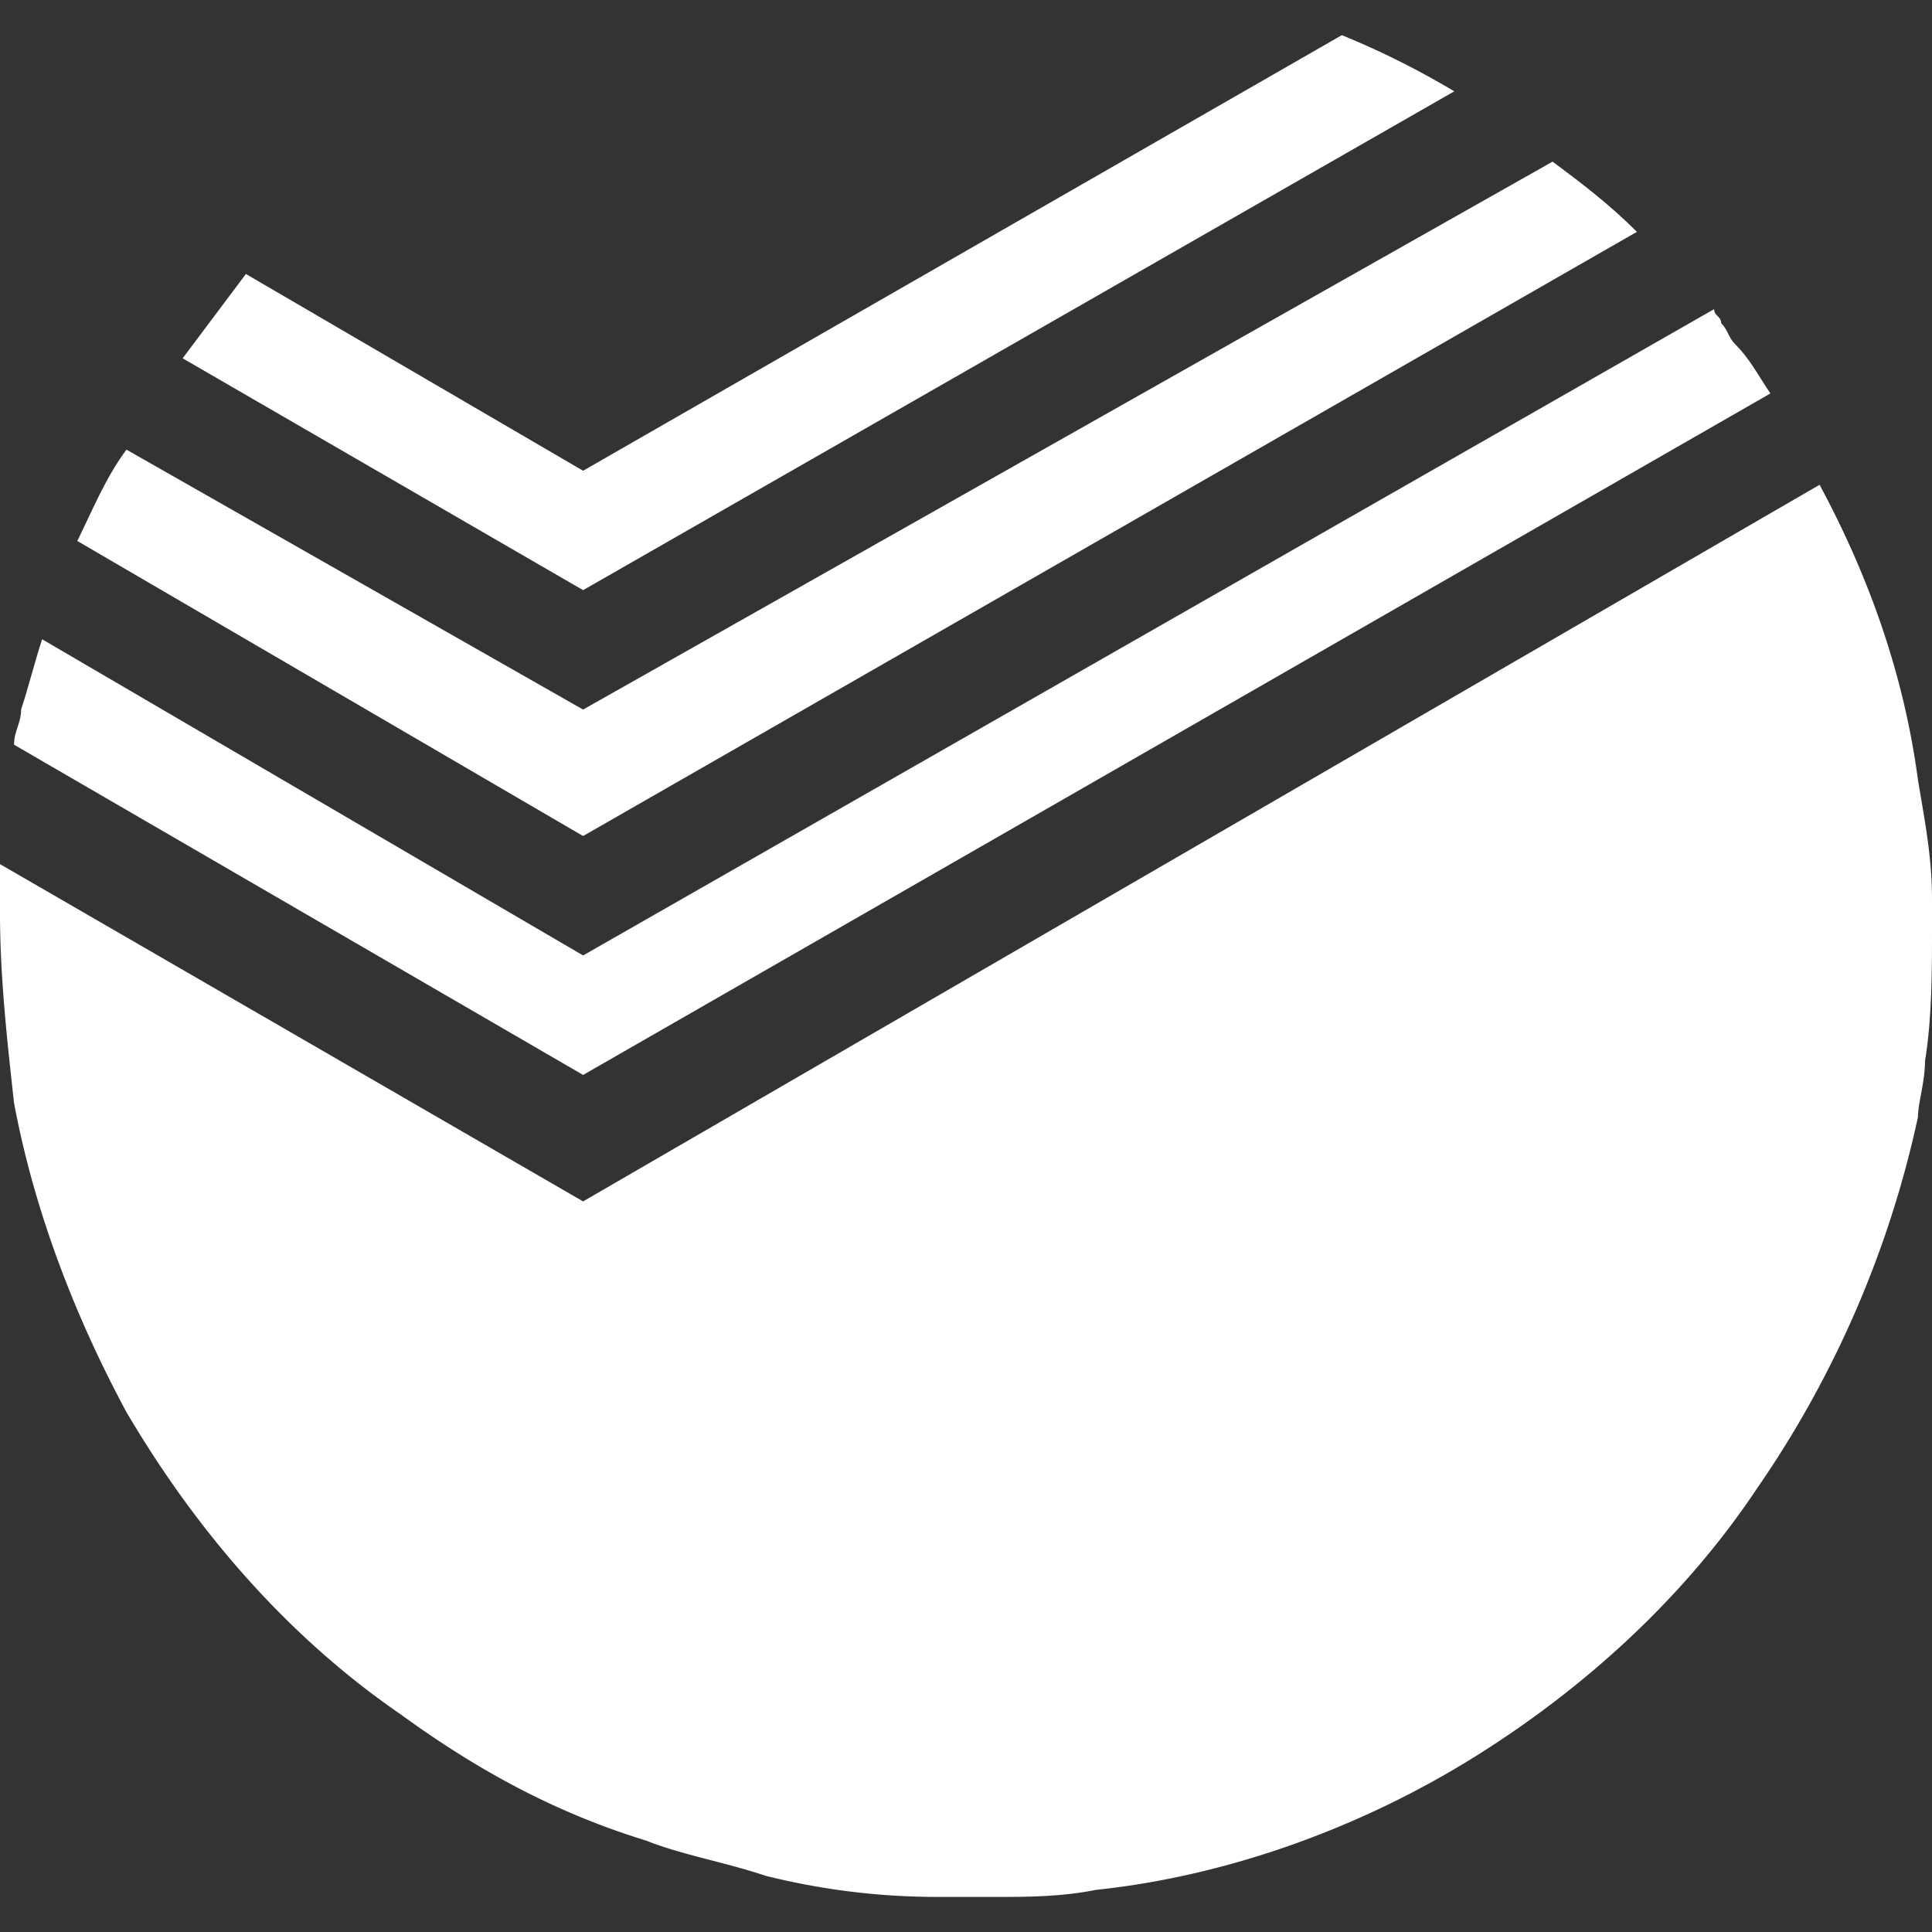 <svg xmlns="http://www.w3.org/2000/svg" width="26" height="26" viewBox="0 0 26 26"><rect x="0" y="0" width="26" height="26" fill="#333333" stroke="none"/><g fill="#FFF"><path d="M0 12.291c0 .851.095 1.702.189 2.553.284 1.513.851 2.931 1.513 4.16.945 1.607 2.174 3.025 3.687 4.065 1.04.756 2.08 1.324 3.309 1.702.473.189 1.04.284 1.607.473a9.53 9.53 0 0 0 2.364.284h.756c.378 0 .851 0 1.324-.095 1.796-.189 3.593-.851 5.105-1.796 1.513-.945 2.836-2.175 3.782-3.593a13.969 13.969 0 0 0 2.175-5.011c0-.189.095-.473.095-.756.094-.568.094-1.23.094-1.797v-.378c0-.567-.095-1.04-.189-1.607-.189-1.418-.662-2.742-1.324-3.971l-16.64 9.644L0 11.629v.662z"/><path d="M.284 9.549c0 .189-.095.284-.095.473l7.658 4.444 15.978-9.171c-.189-.284-.284-.473-.473-.662-.095-.095-.095-.189-.189-.284 0-.095-.095-.095-.095-.189L7.847 12.858.567 8.603c-.094.284-.189.662-.283.946z"/><path d="M19.571 1.229a11.233 11.233 0 0 0-1.513-.756L7.847 6.335 3.309 3.687l-.851 1.135 5.389 3.12 11.724-6.713z"/><path d="M1.04 7.28l6.807 3.971L22.029 3.12c-.378-.378-.756-.662-1.135-.945L7.847 9.549 1.702 6.051c-.284.378-.473.851-.662 1.229z"/></g></svg>